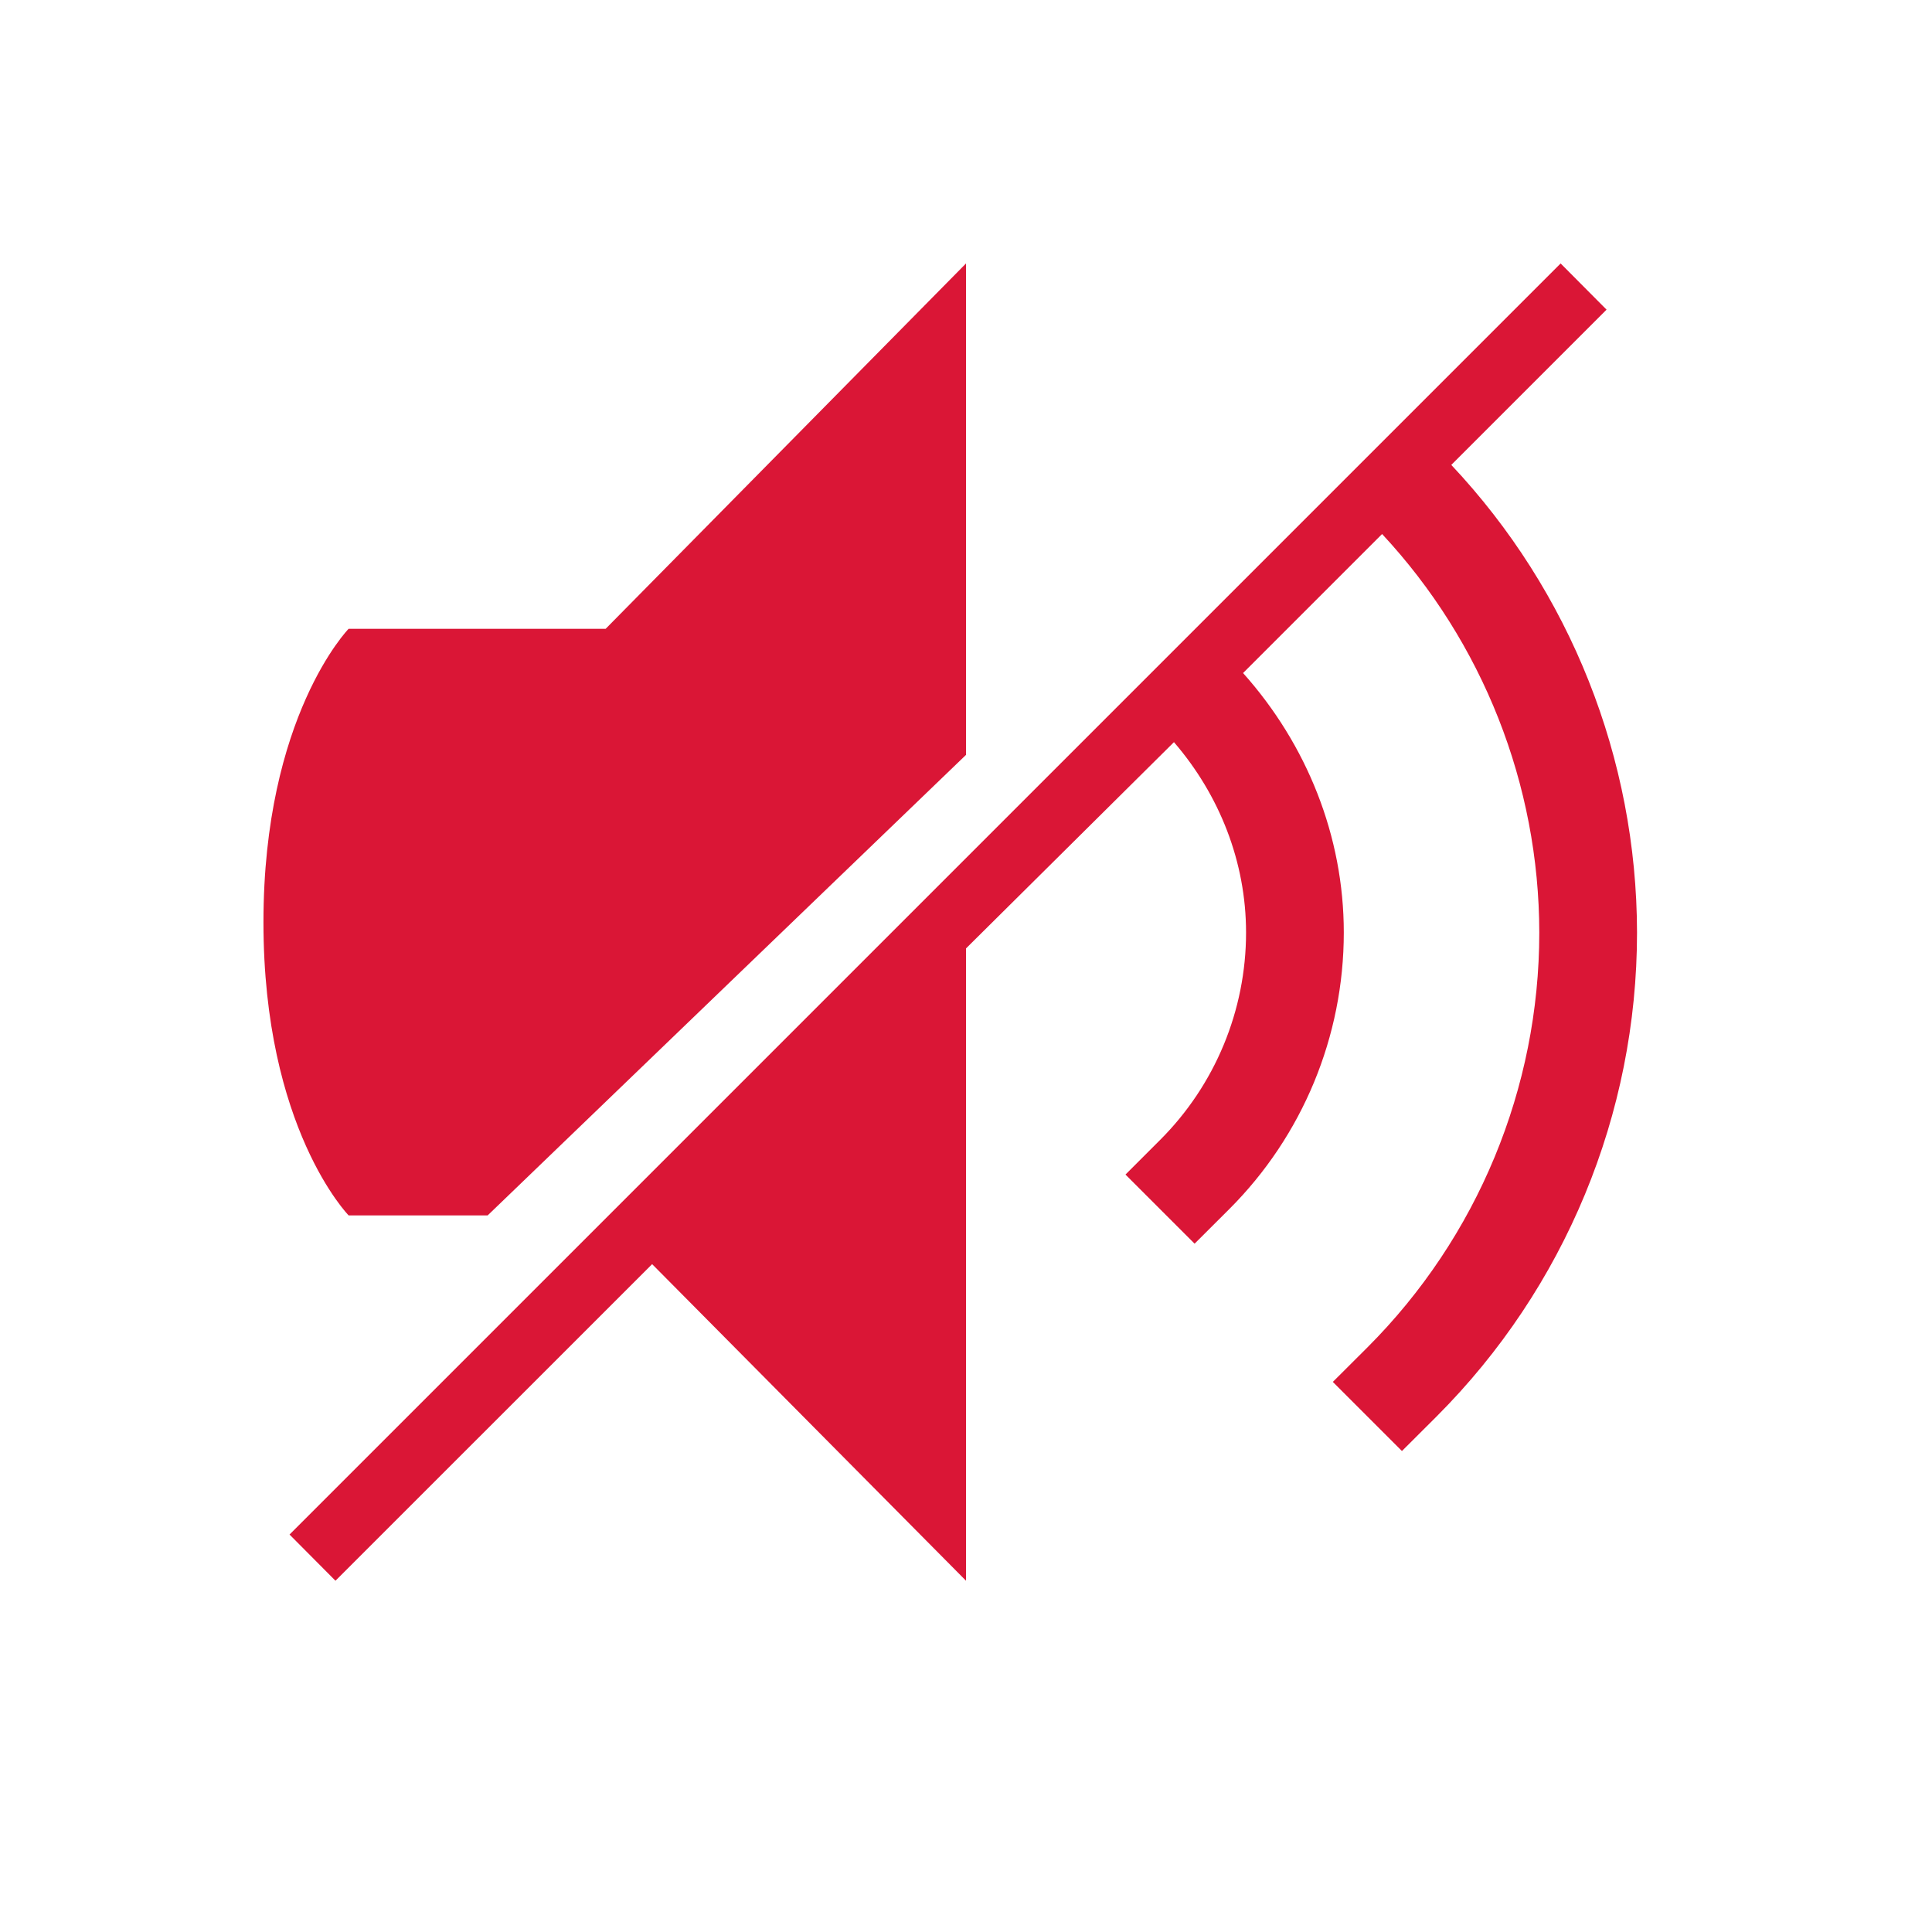 <svg version="1.1" viewBox="0 0 22 22" xmlns="http://www.w3.org/2000/svg">
 <path d="m17.771 3-14.474 14.474 0.523 0.526 3.606-3.605 3.574 3.605v-7.2l2.368-2.349c0.52 0.603 0.821 1.366 0.821 2.168 0 0.886-0.352 1.736-0.98 2.363l-0.393 0.393 0.787 0.787 0.394-0.393c0.836-0.835 1.305-1.968 1.305-3.15 0-1.097-0.42-2.141-1.147-2.955l1.583-1.583c1.148 1.233 1.788 2.854 1.79 4.538 3.9e-5 1.772-0.704 3.471-1.957 4.724l-0.394 0.393 0.787 0.787 0.394-0.393c1.462-1.462 2.283-3.444 2.283-5.511-0.003-1.98-0.759-3.884-2.115-5.325l1.768-1.768zm-6.771 0-4.103 4.16h-2.927s-0.97 0.995-0.97 3.342c0 2.347 0.97 3.338 0.97 3.338h1.583l5.447-5.244z" fill="#da1636" stroke-width="1.113"/>
</svg>
